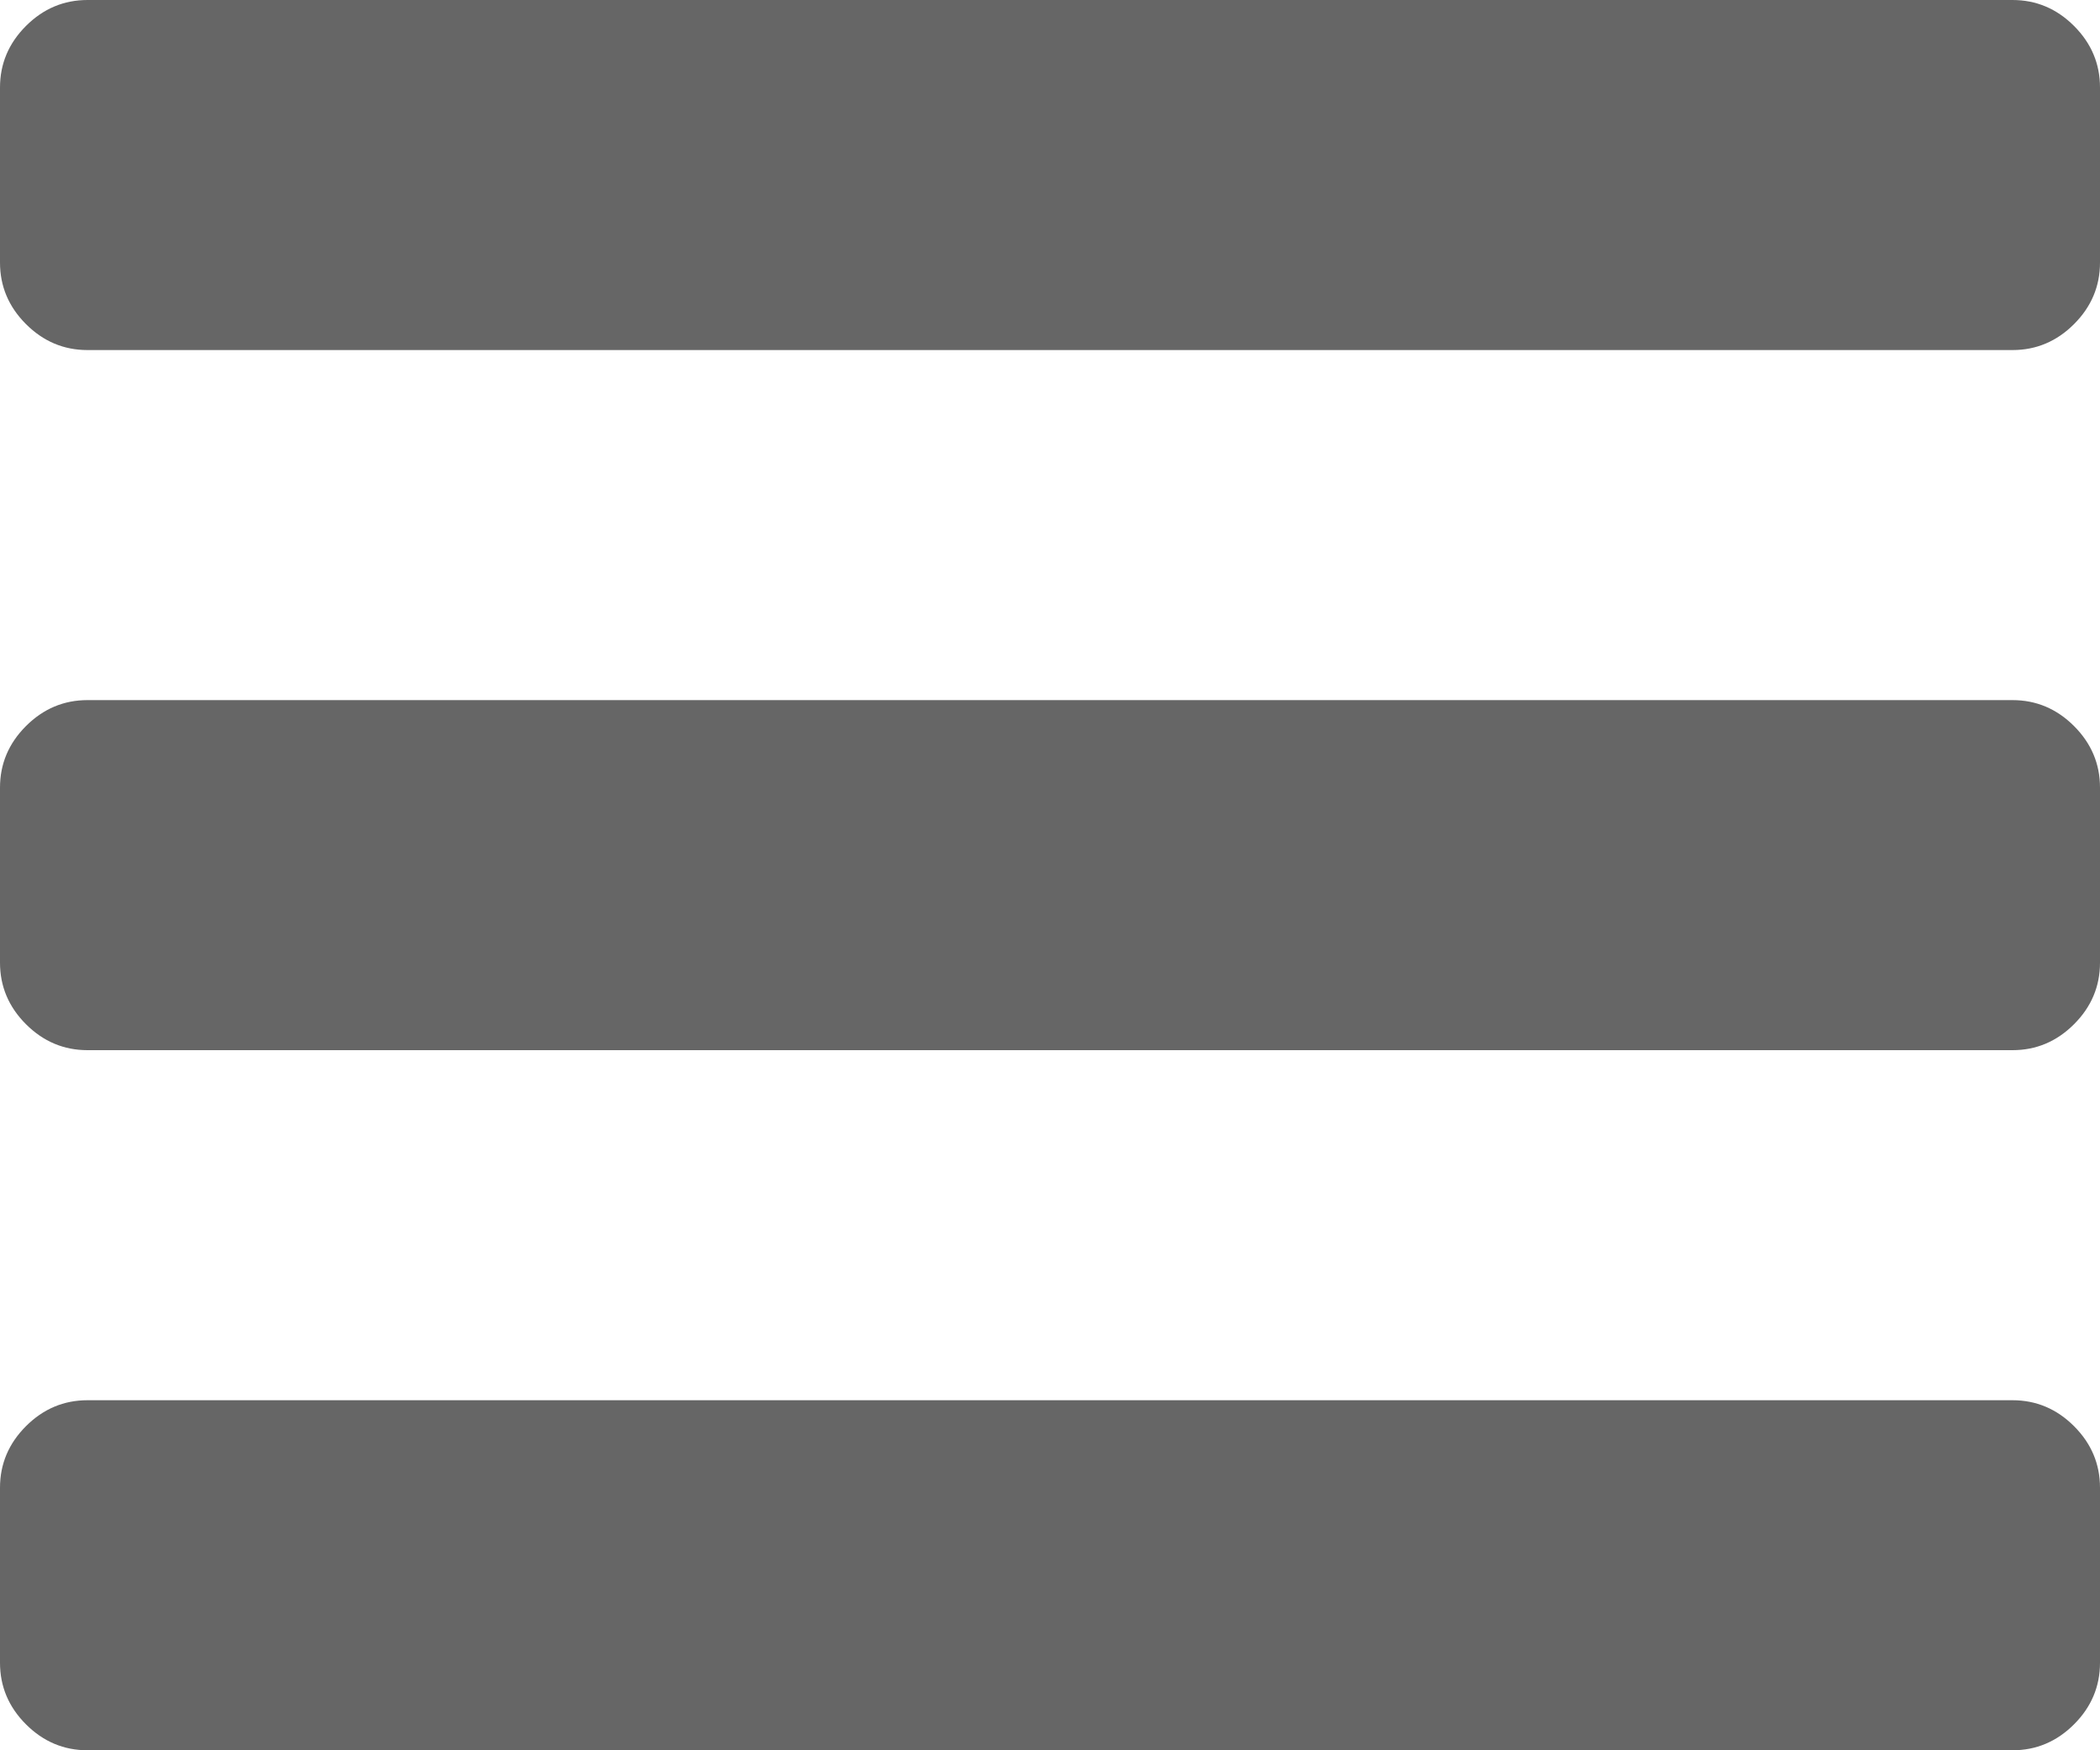 ﻿<?xml version="1.0" encoding="utf-8"?>
<svg version="1.1" xmlns:xlink="http://www.w3.org/1999/xlink" width="36px" height="30px" xmlns="http://www.w3.org/2000/svg">
  <g transform="matrix(1 0 0 1 -1151 -16 )">
    <path d="M 35.555 24.445  C 35.852 24.742  36 25.094  36 25.5  L 36 28.5  C 36 28.906  35.852 29.258  35.555 29.555  C 35.258 29.852  34.906 30  34.5 30  L 1.5 30  C 1.094 30  0.742 29.852  0.445 29.555  C 0.148 29.258  0 28.906  0 28.5  L 0 25.5  C 0 25.094  0.148 24.742  0.445 24.445  C 0.742 24.148  1.094 24  1.5 24  L 34.5 24  C 34.906 24  35.258 24.148  35.555 24.445  Z M 35.555 12.445  C 35.852 12.742  36 13.094  36 13.5  L 36 16.5  C 36 16.906  35.852 17.258  35.555 17.555  C 35.258 17.852  34.906 18  34.5 18  L 1.5 18  C 1.094 18  0.742 17.852  0.445 17.555  C 0.148 17.258  0 16.906  0 16.5  L 0 13.5  C 0 13.094  0.148 12.742  0.445 12.445  C 0.742 12.148  1.094 12  1.5 12  L 34.5 12  C 34.906 12  35.258 12.148  35.555 12.445  Z M 35.555 0.445  C 35.852 0.742  36 1.094  36 1.5  L 36 4.5  C 36 4.906  35.852 5.258  35.555 5.555  C 35.258 5.852  34.906 6  34.5 6  L 1.5 6  C 1.094 6  0.742 5.852  0.445 5.555  C 0.148 5.258  0 4.906  0 4.5  L 0 1.5  C 0 1.094  0.148 0.742  0.445 0.445  C 0.742 0.148  1.094 0  1.5 0  L 34.5 0  C 34.906 0  35.258 0.148  35.555 0.445  Z " fill-rule="nonzero" fill="#666666" stroke="none" transform="matrix(1 0 0 1 1151 16 )" />
  </g>
</svg>